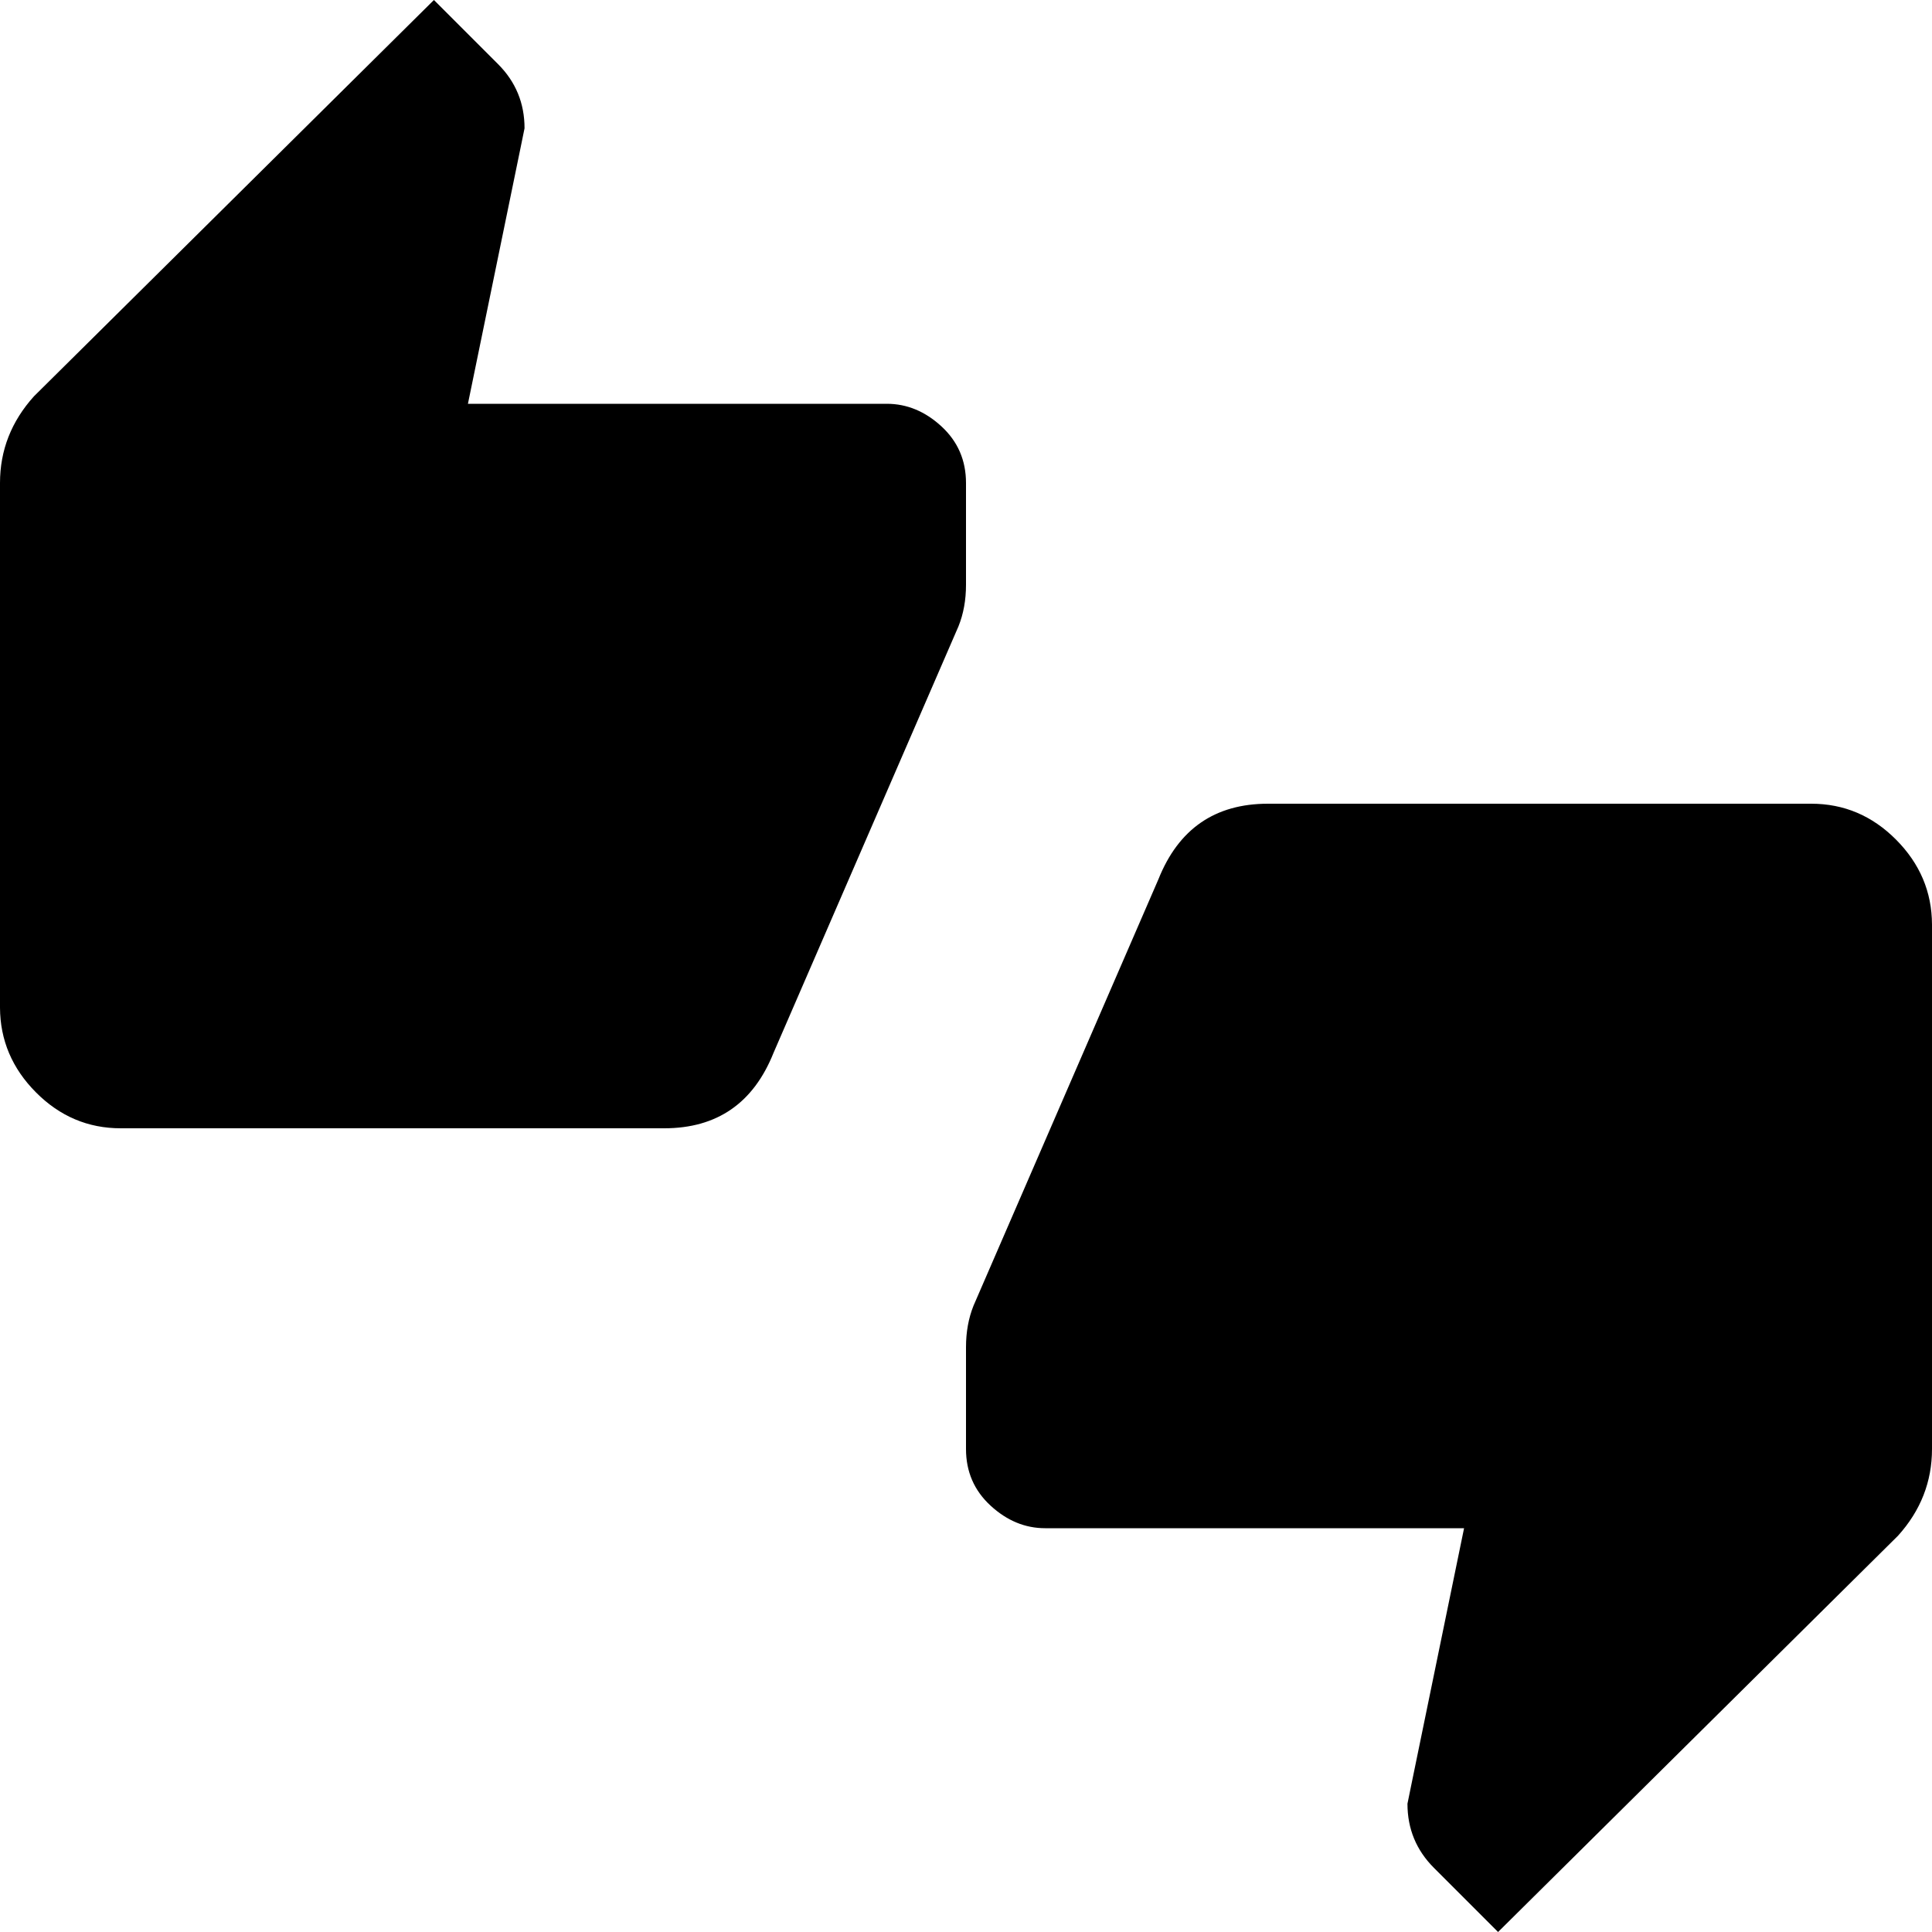 <svg height="1000" width="1000.0" xmlns="http://www.w3.org/2000/svg"><path d="m500 250v52.7q0 11.8-3.9 21.5l-95.7 220.7q-15.6 39.1-56.6 39.1h-281.3q-25.4 0-43.9-18.6t-18.6-43.9v-271.5q0-25.4 17.6-44.9l207-205.1 33.2 33.2q13.7 13.7 13.7 33.2l-2 9.8-27.3 132.8h216.8q15.6 0 28.3 11.7t12.7 29.3z m437.5 166q25.4 0 43.9 18.6t18.6 43.9v271.5q0 25.4-17.6 44.9l-207 205.1-33.2-33.2q-13.7-13.7-13.7-33.2l2-9.8 27.3-132.8h-216.8q-15.6 0-28.3-11.7t-12.7-29.3v-52.7q0-11.8 3.9-21.5l95.7-220.7q15.6-39.1 56.7-39.1h281.2z" /></svg>